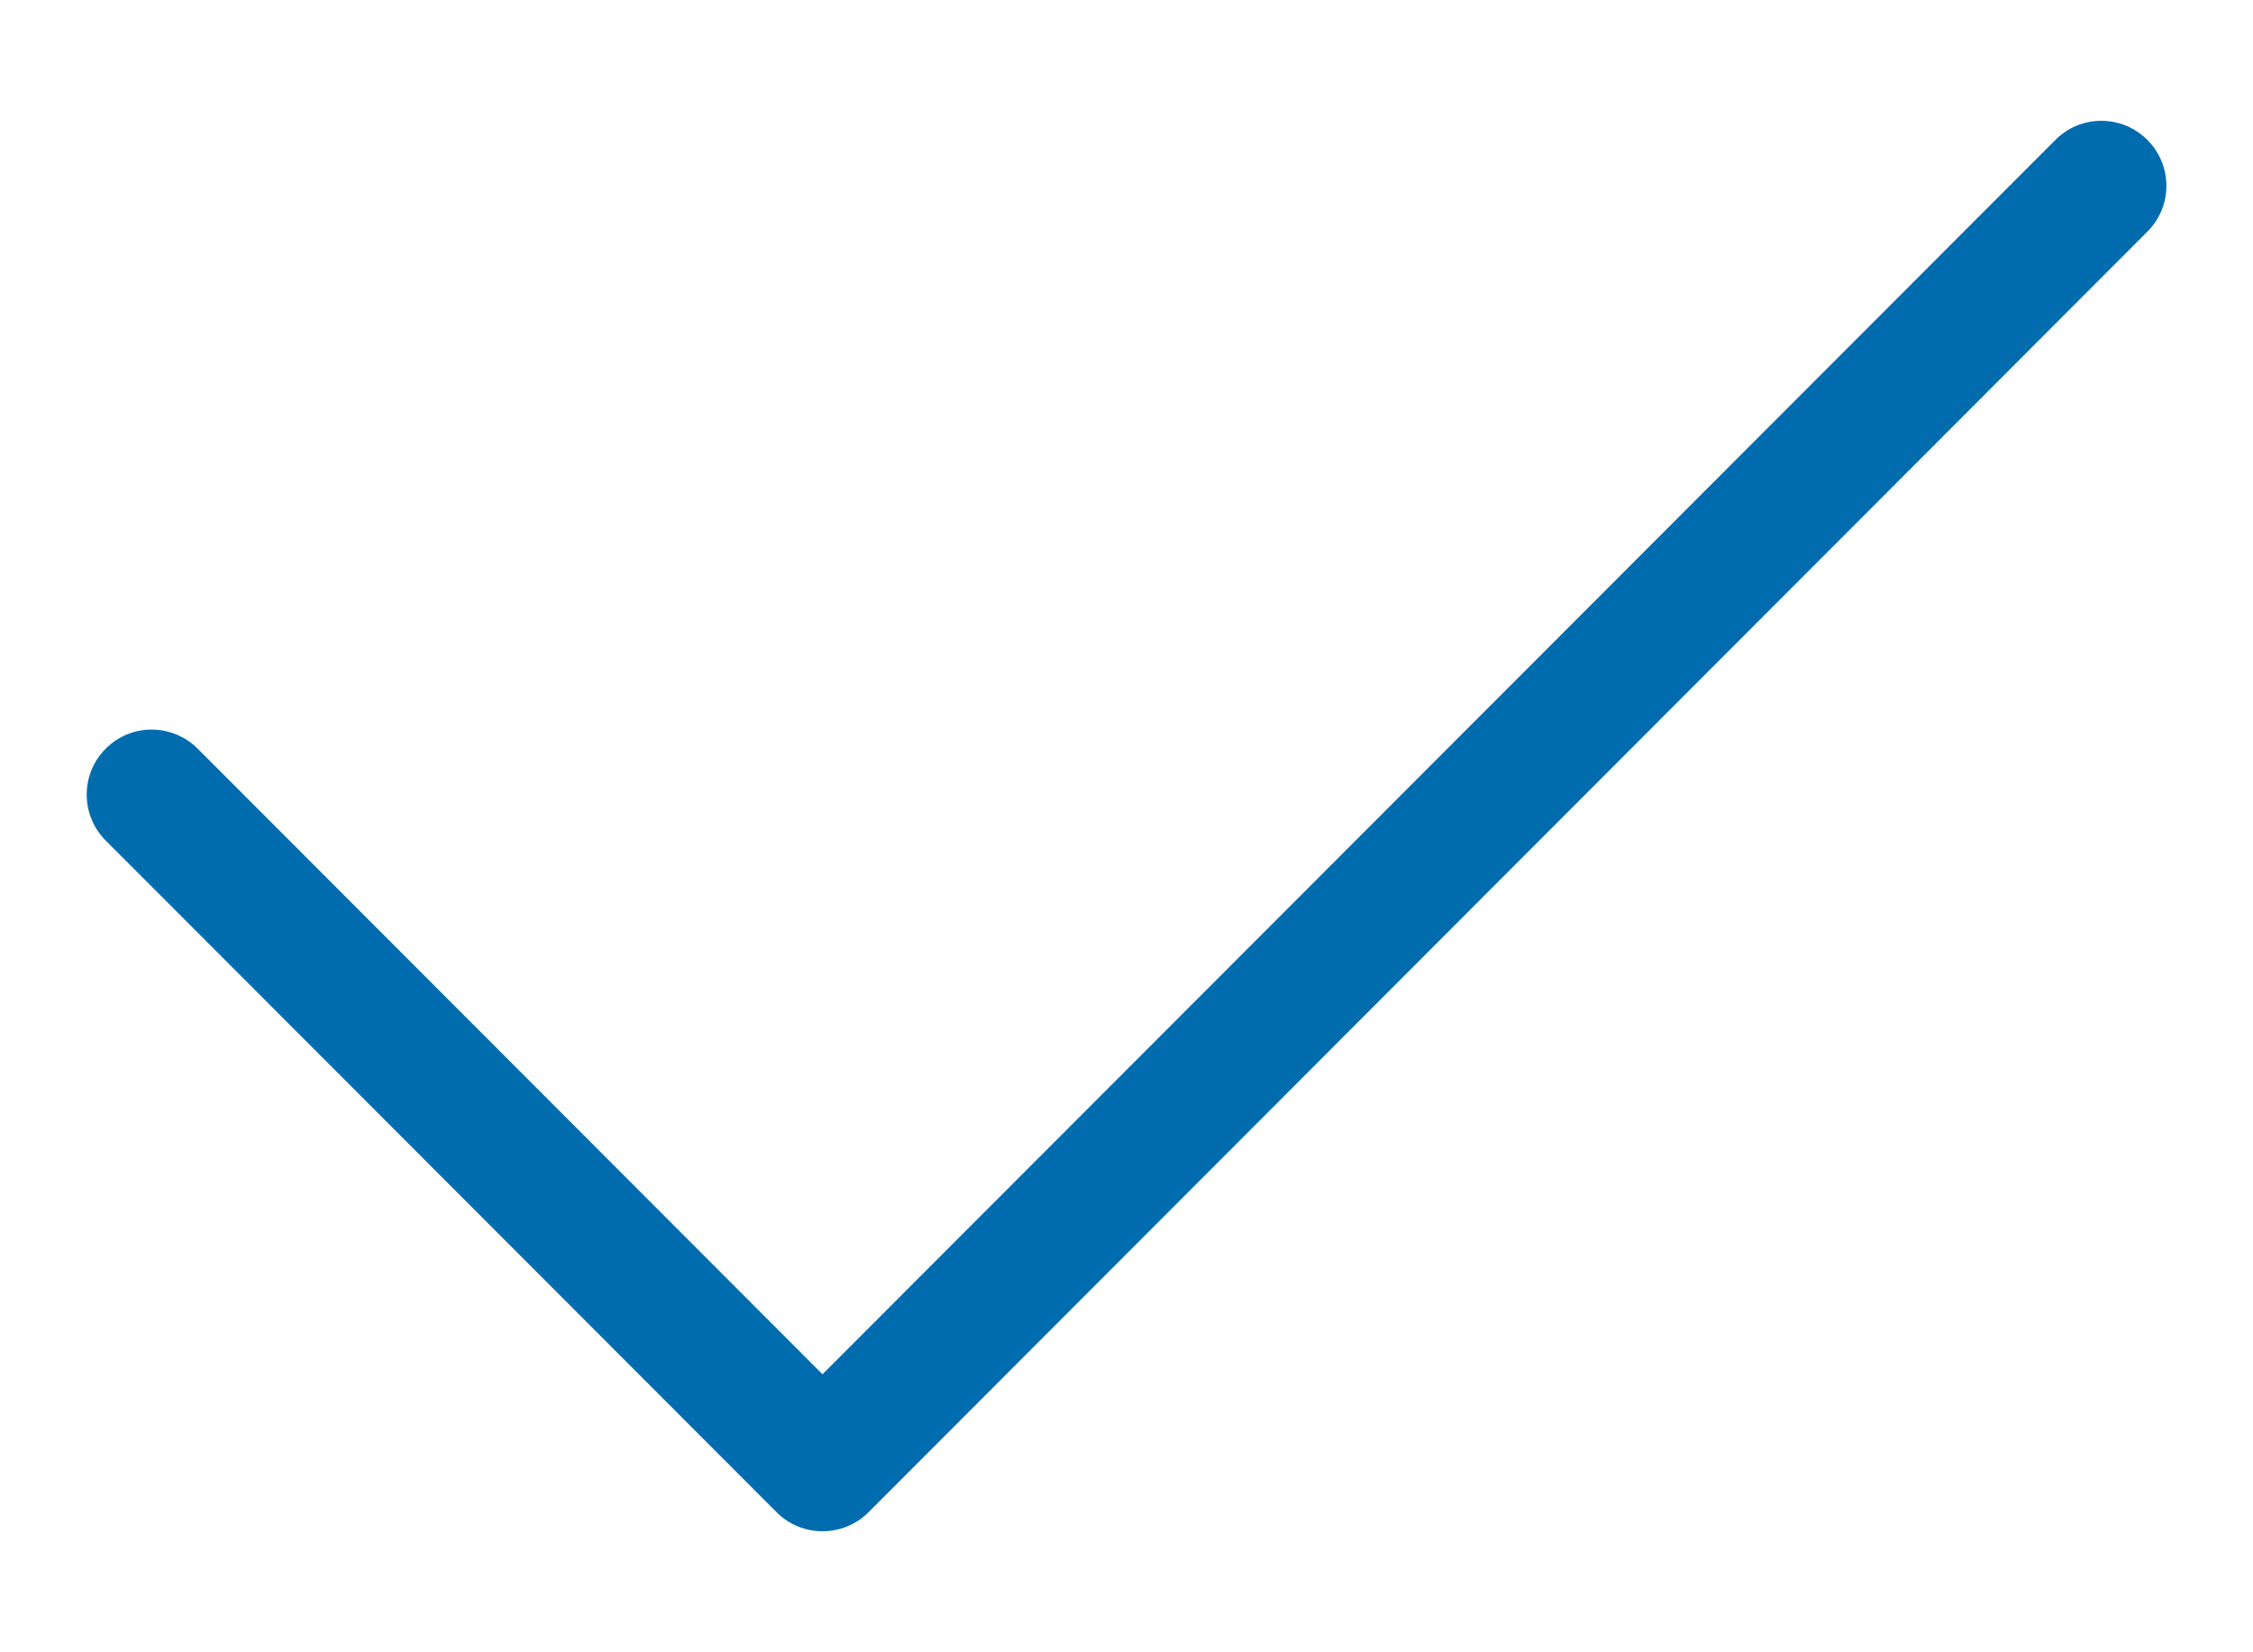 <svg width="15" height="11" viewBox="0 0 15 11" fill="none" xmlns="http://www.w3.org/2000/svg">
<path d="M14.296 0.931C14.127 0.762 13.853 0.762 13.685 0.931L5.476 9.149L1.316 4.984C1.147 4.816 0.873 4.814 0.704 4.984C0.535 5.152 0.535 5.427 0.704 5.596L5.171 10.068C5.255 10.152 5.365 10.194 5.476 10.194C5.587 10.194 5.698 10.152 5.782 10.068L14.296 1.543C14.466 1.374 14.466 1.1 14.296 0.931Z" fill="#006CAE"/>
</svg>
